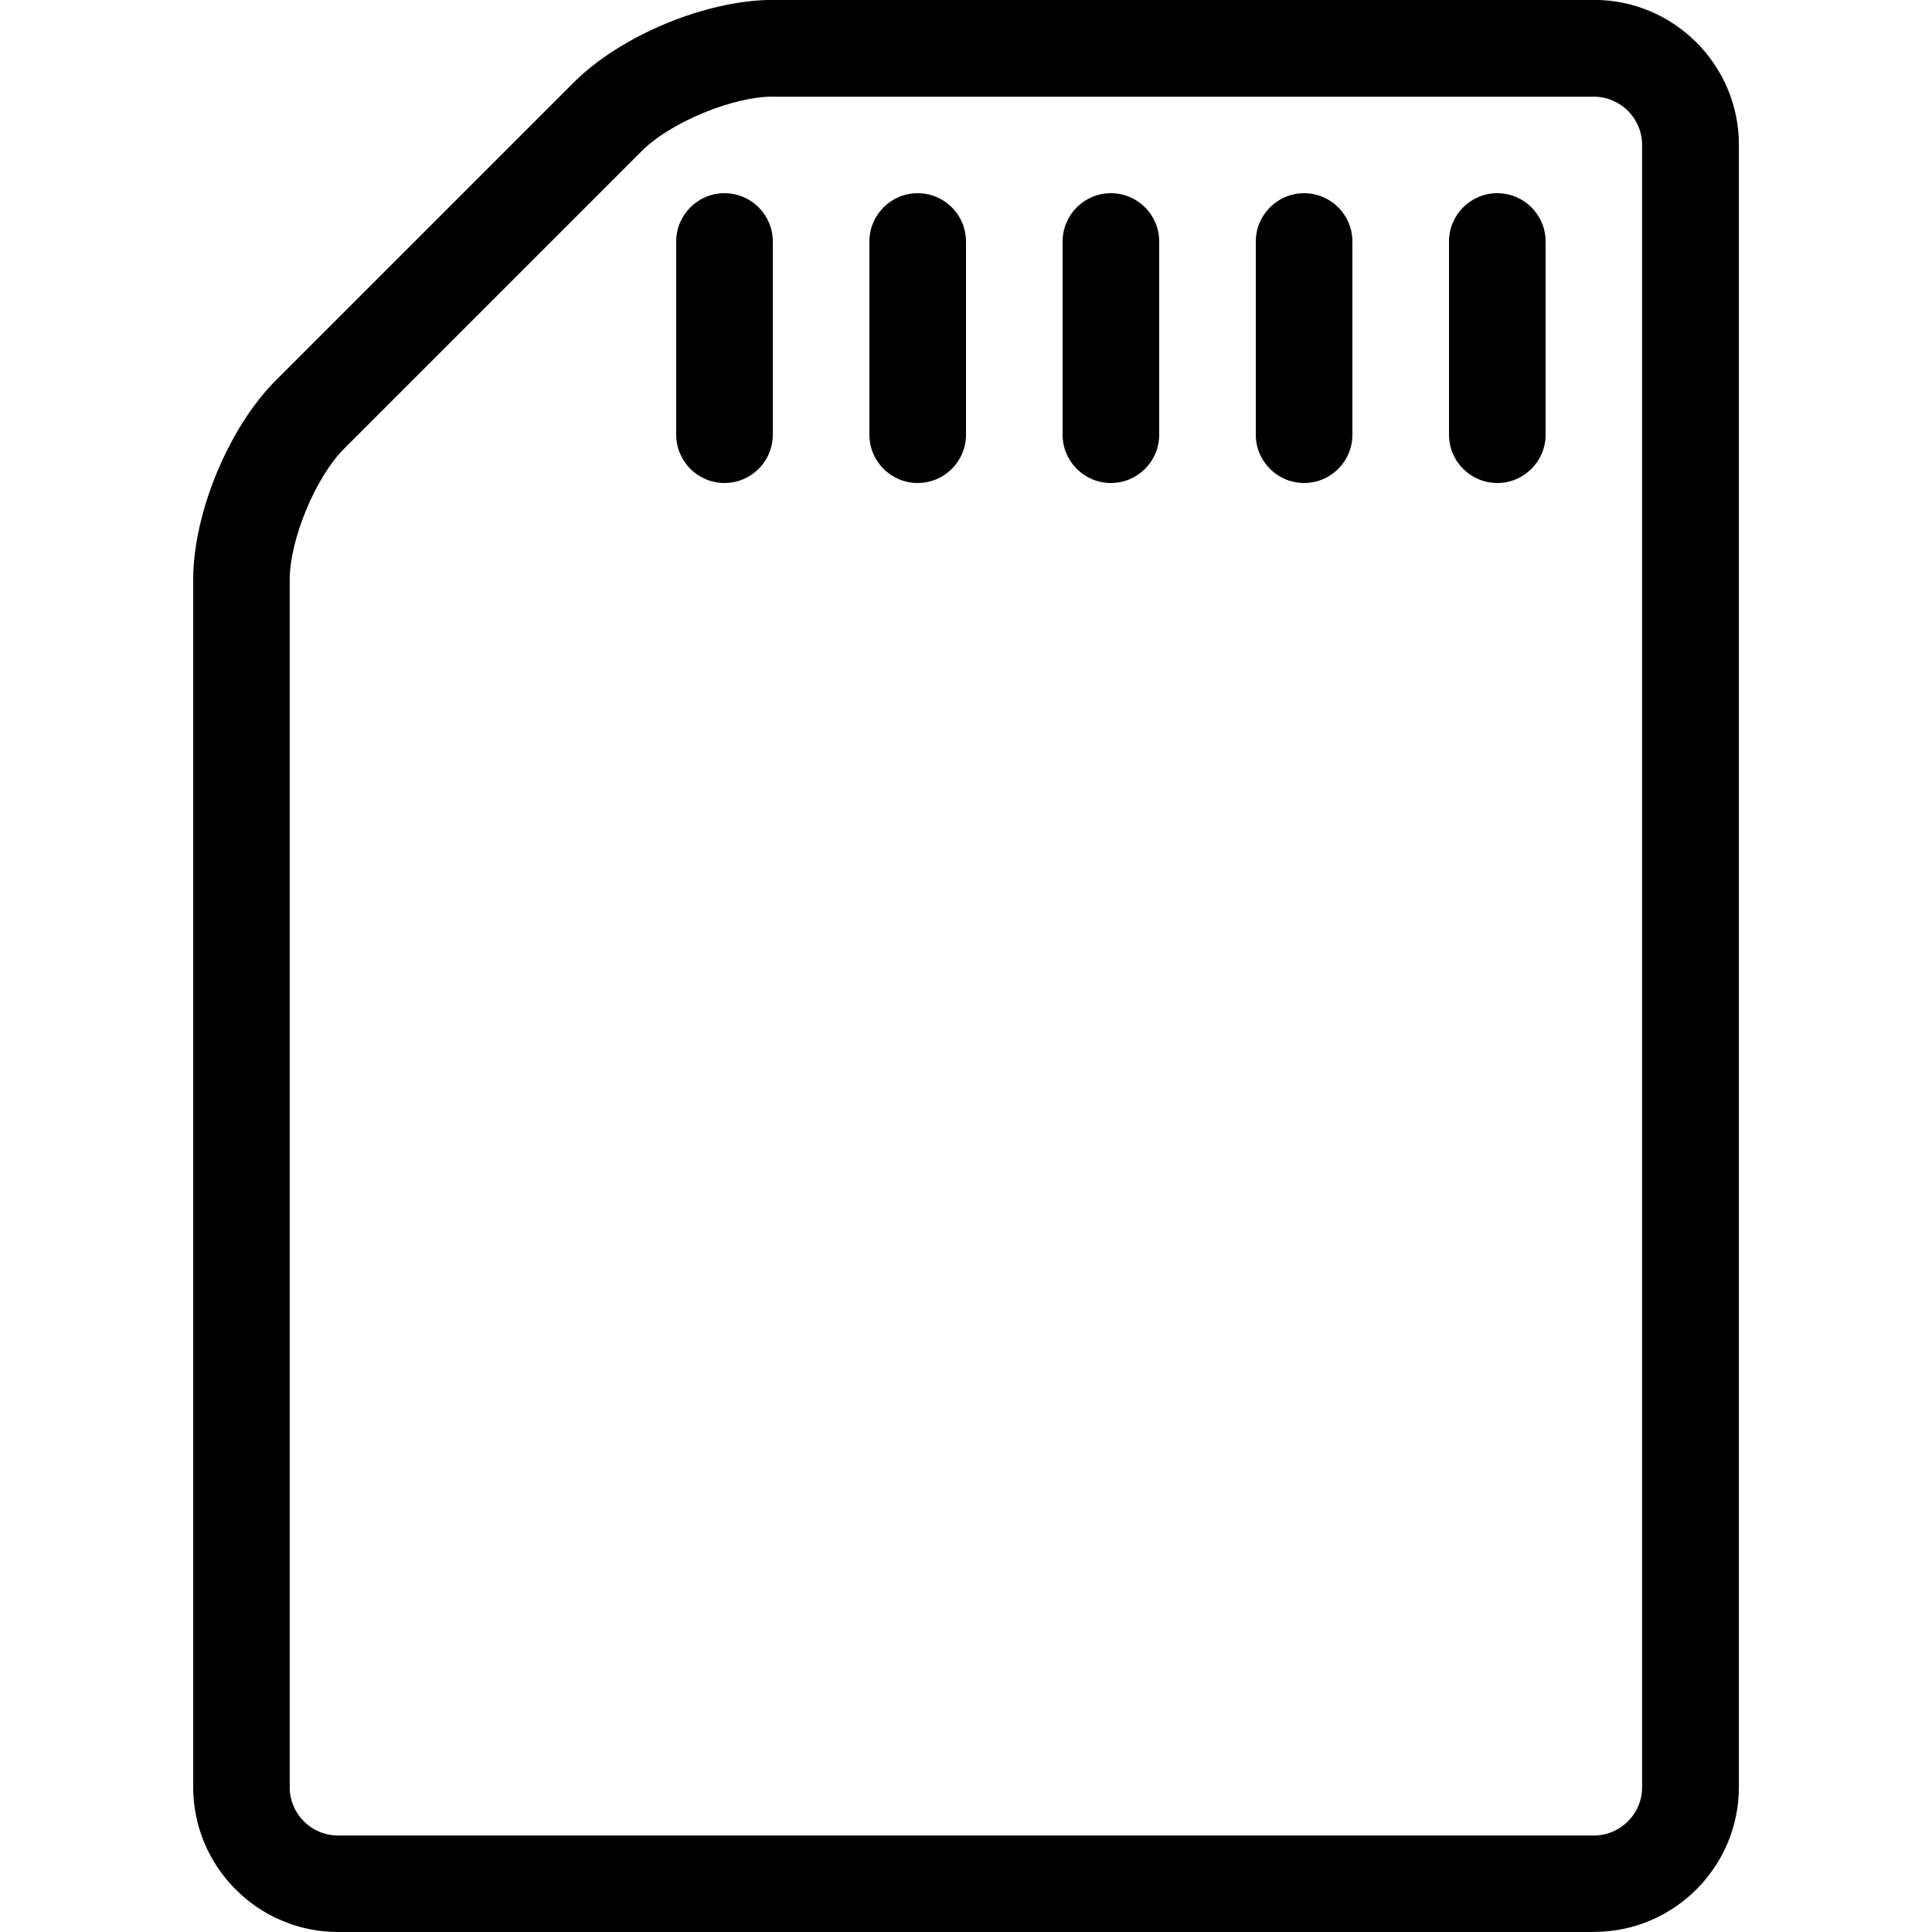 <svg height="20" viewBox="0 0 20 20" width="20" xmlns="http://www.w3.org/2000/svg"><path d="m16.5 20h-13c-.827 0-1.5-.673-1.5-1.5v-12.5c0-.688.367-1.574.854-2.061l3.086-3.086c.487-.487 1.373-.854 2.061-.854h8.5c.827 0 1.5.673 1.5 1.5v17c0 .827-.673 1.5-1.5 1.5zm-8.5-19c-.415 0-1.06.267-1.354.561l-3.086 3.086c-.293.293-.561.939-.561 1.354v12.5c0 .276.224.5.5.5h13c.276 0 .5-.224.5-.5v-17c0-.276-.224-.5-.5-.5h-8.5z"/><path d="m15.5 5c-.276 0-.5-.224-.5-.5v-2c0-.276.224-.5.5-.5s.5.224.5.5v2c0 .276-.224.5-.5.5z"/><path d="m11.5 5c-.276 0-.5-.224-.5-.5v-2c0-.276.224-.5.5-.5s.5.224.5.5v2c0 .276-.224.5-.5.5z"/><path d="m9.5 5c-.276 0-.5-.224-.5-.5v-2c0-.276.224-.5.5-.5s.5.224.5.5v2c0 .276-.224.5-.5.5z"/><path d="m7.5 5c-.276 0-.5-.224-.5-.5v-2c0-.276.224-.5.5-.5s.5.224.5.5v2c0 .276-.224.5-.5.5z"/><path d="m13.5 5c-.276 0-.5-.224-.5-.5v-2c0-.276.224-.5.5-.5s.5.224.5.5v2c0 .276-.224.5-.5.5z"/></svg>
